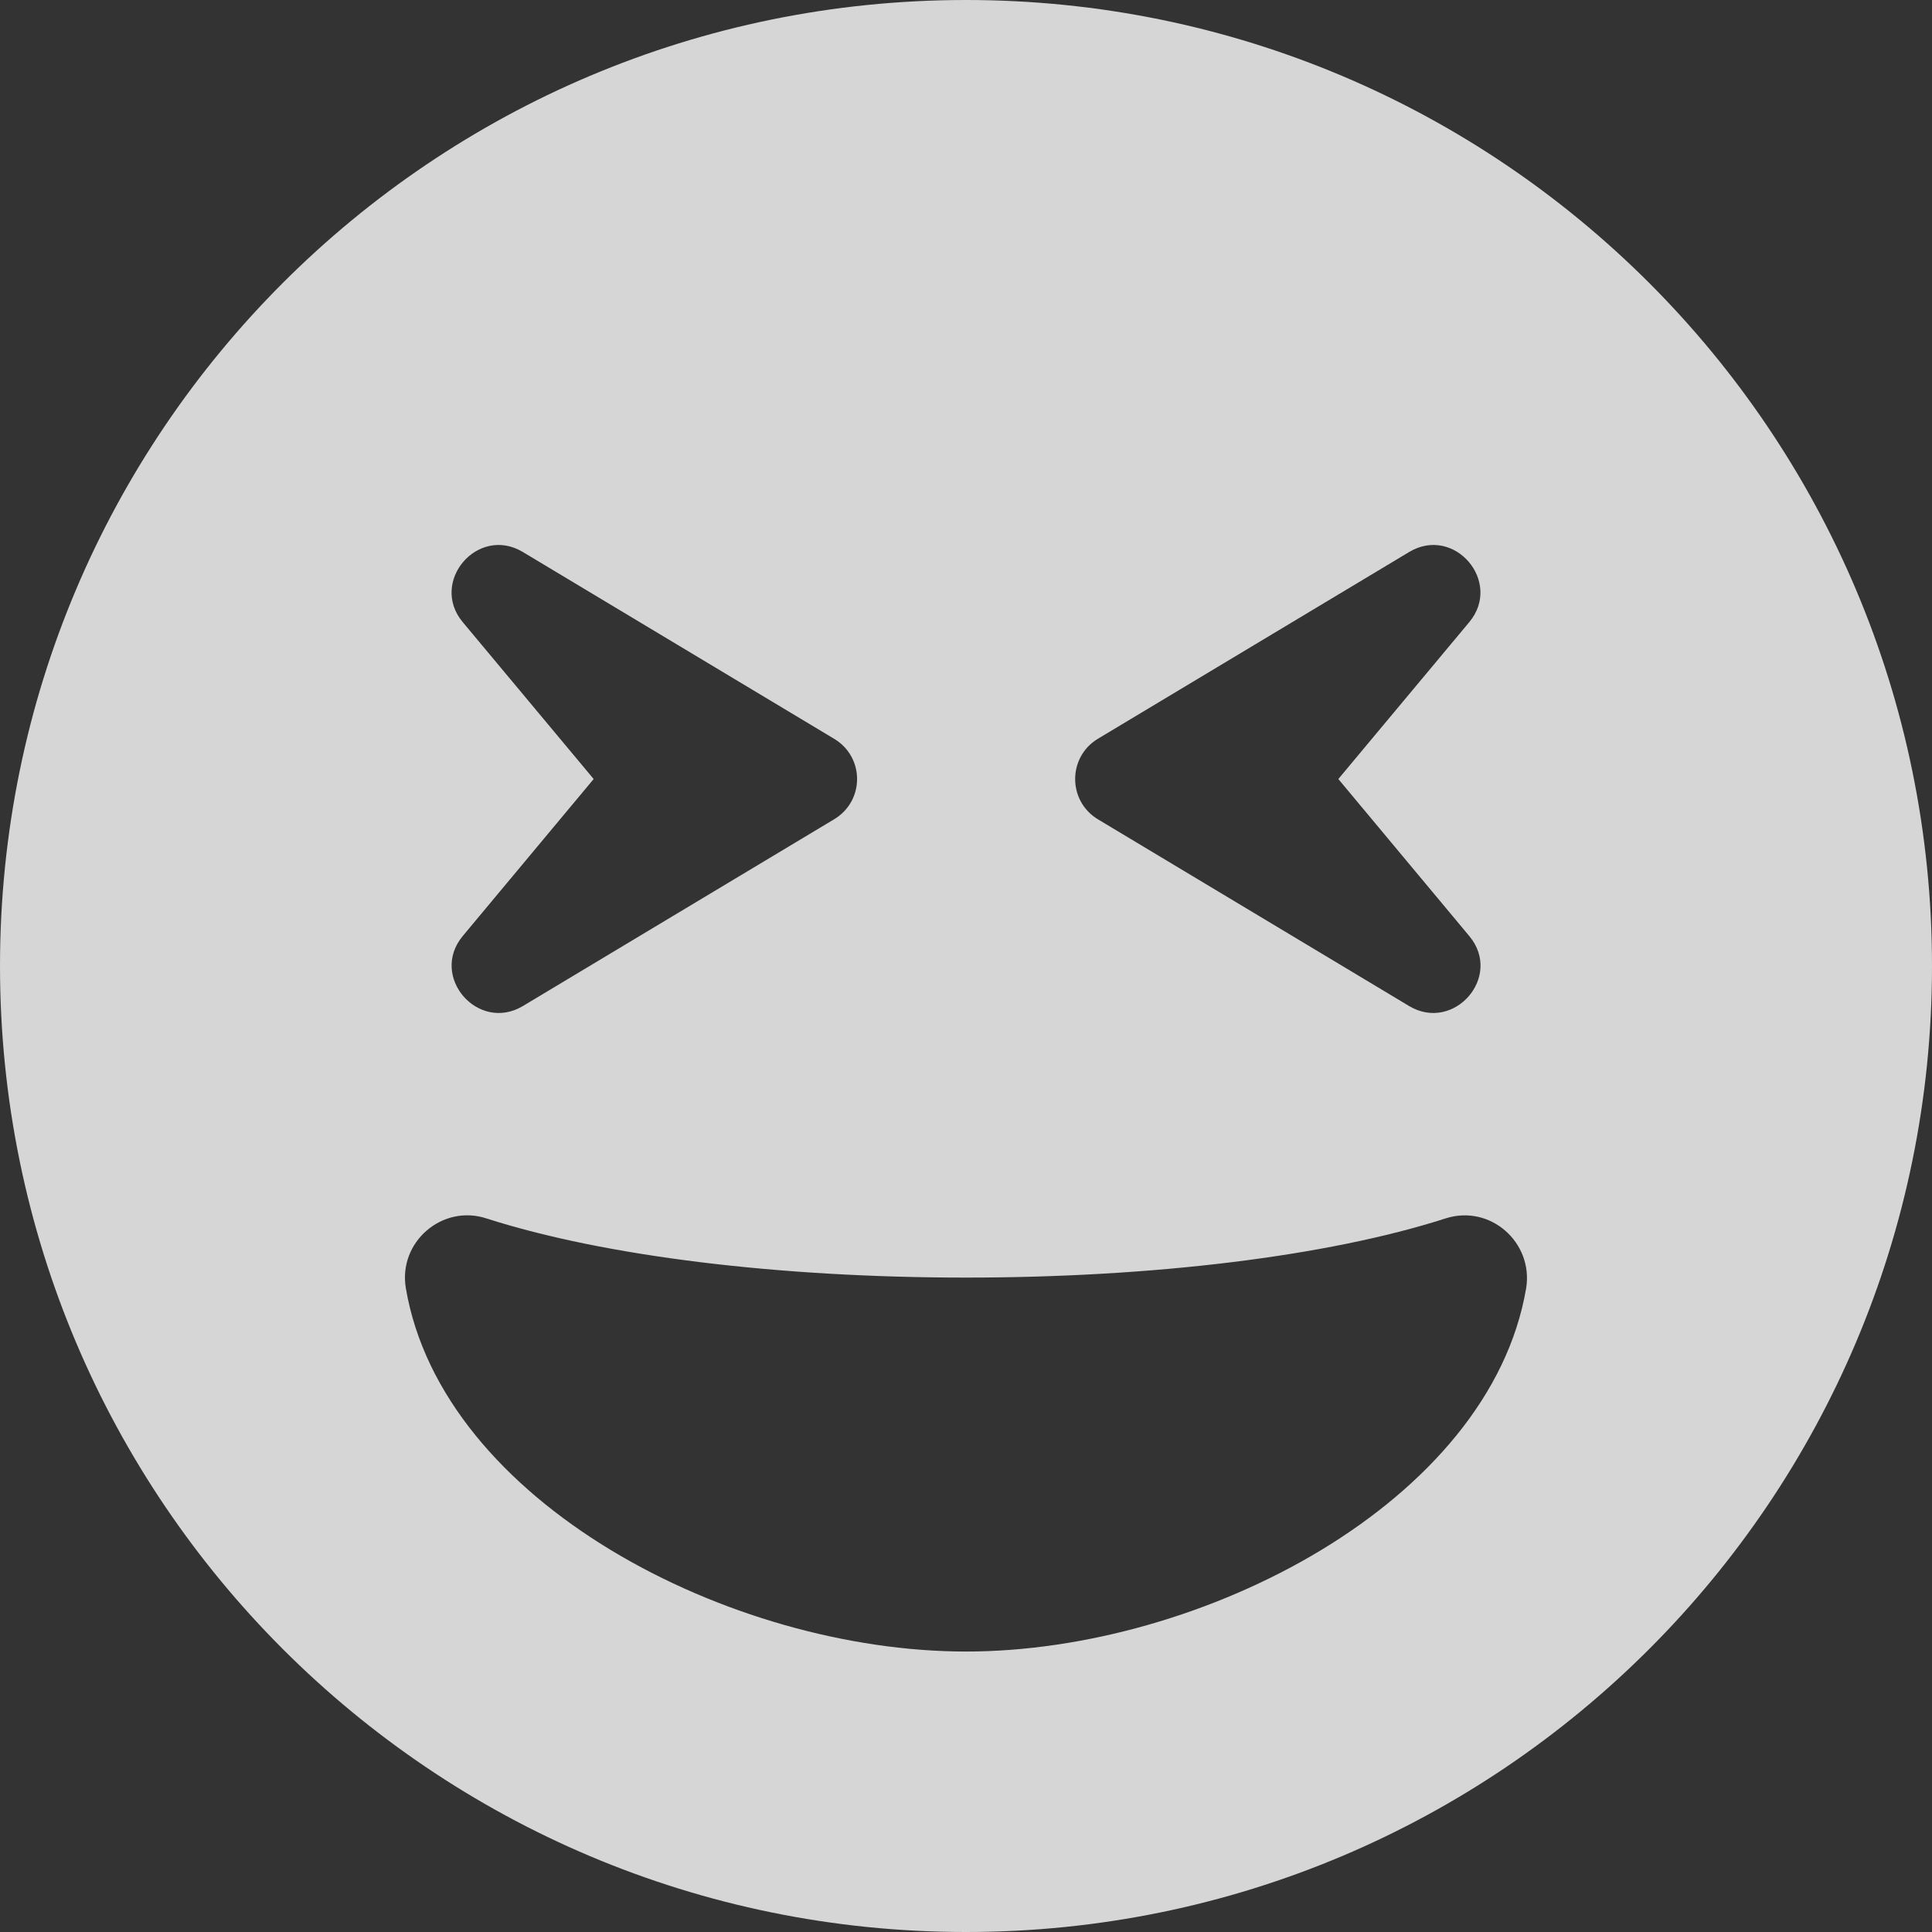 <svg width="18" height="18" viewBox="0 0 18 18" fill="none" xmlns="http://www.w3.org/2000/svg">
<rect x="0" y="0" width="18" height="18" fill="#333333" stroke="none"/>
<path d="M9 0C4.028 0 0 4.028 0 9C0 13.972 4.028 18 9 18C13.972 18 18 13.972 18 9C18 4.028 13.972 0 9 0ZM10.227 6.884L13.13 5.142C13.551 4.892 14.001 5.422 13.689 5.796L12.469 7.258L13.689 8.721C14.004 9.098 13.547 9.621 13.13 9.374L10.227 7.632C9.947 7.461 9.947 7.055 10.227 6.884ZM4.311 5.796C3.999 5.422 4.449 4.892 4.87 5.142L7.773 6.884C8.056 7.055 8.056 7.461 7.773 7.632L4.87 9.374C4.453 9.621 3.999 9.098 4.311 8.721L5.531 7.258L4.311 5.796ZM9 15.387C6.801 15.387 4.119 13.997 3.781 12.001C3.709 11.569 4.123 11.217 4.533 11.352C5.629 11.704 7.258 11.903 9 11.903C10.742 11.903 12.371 11.704 13.467 11.352C13.885 11.217 14.287 11.577 14.219 12.001C13.881 13.997 11.199 15.387 9 15.387Z" fill="white" fill-opacity="0.8"/>
</svg>

